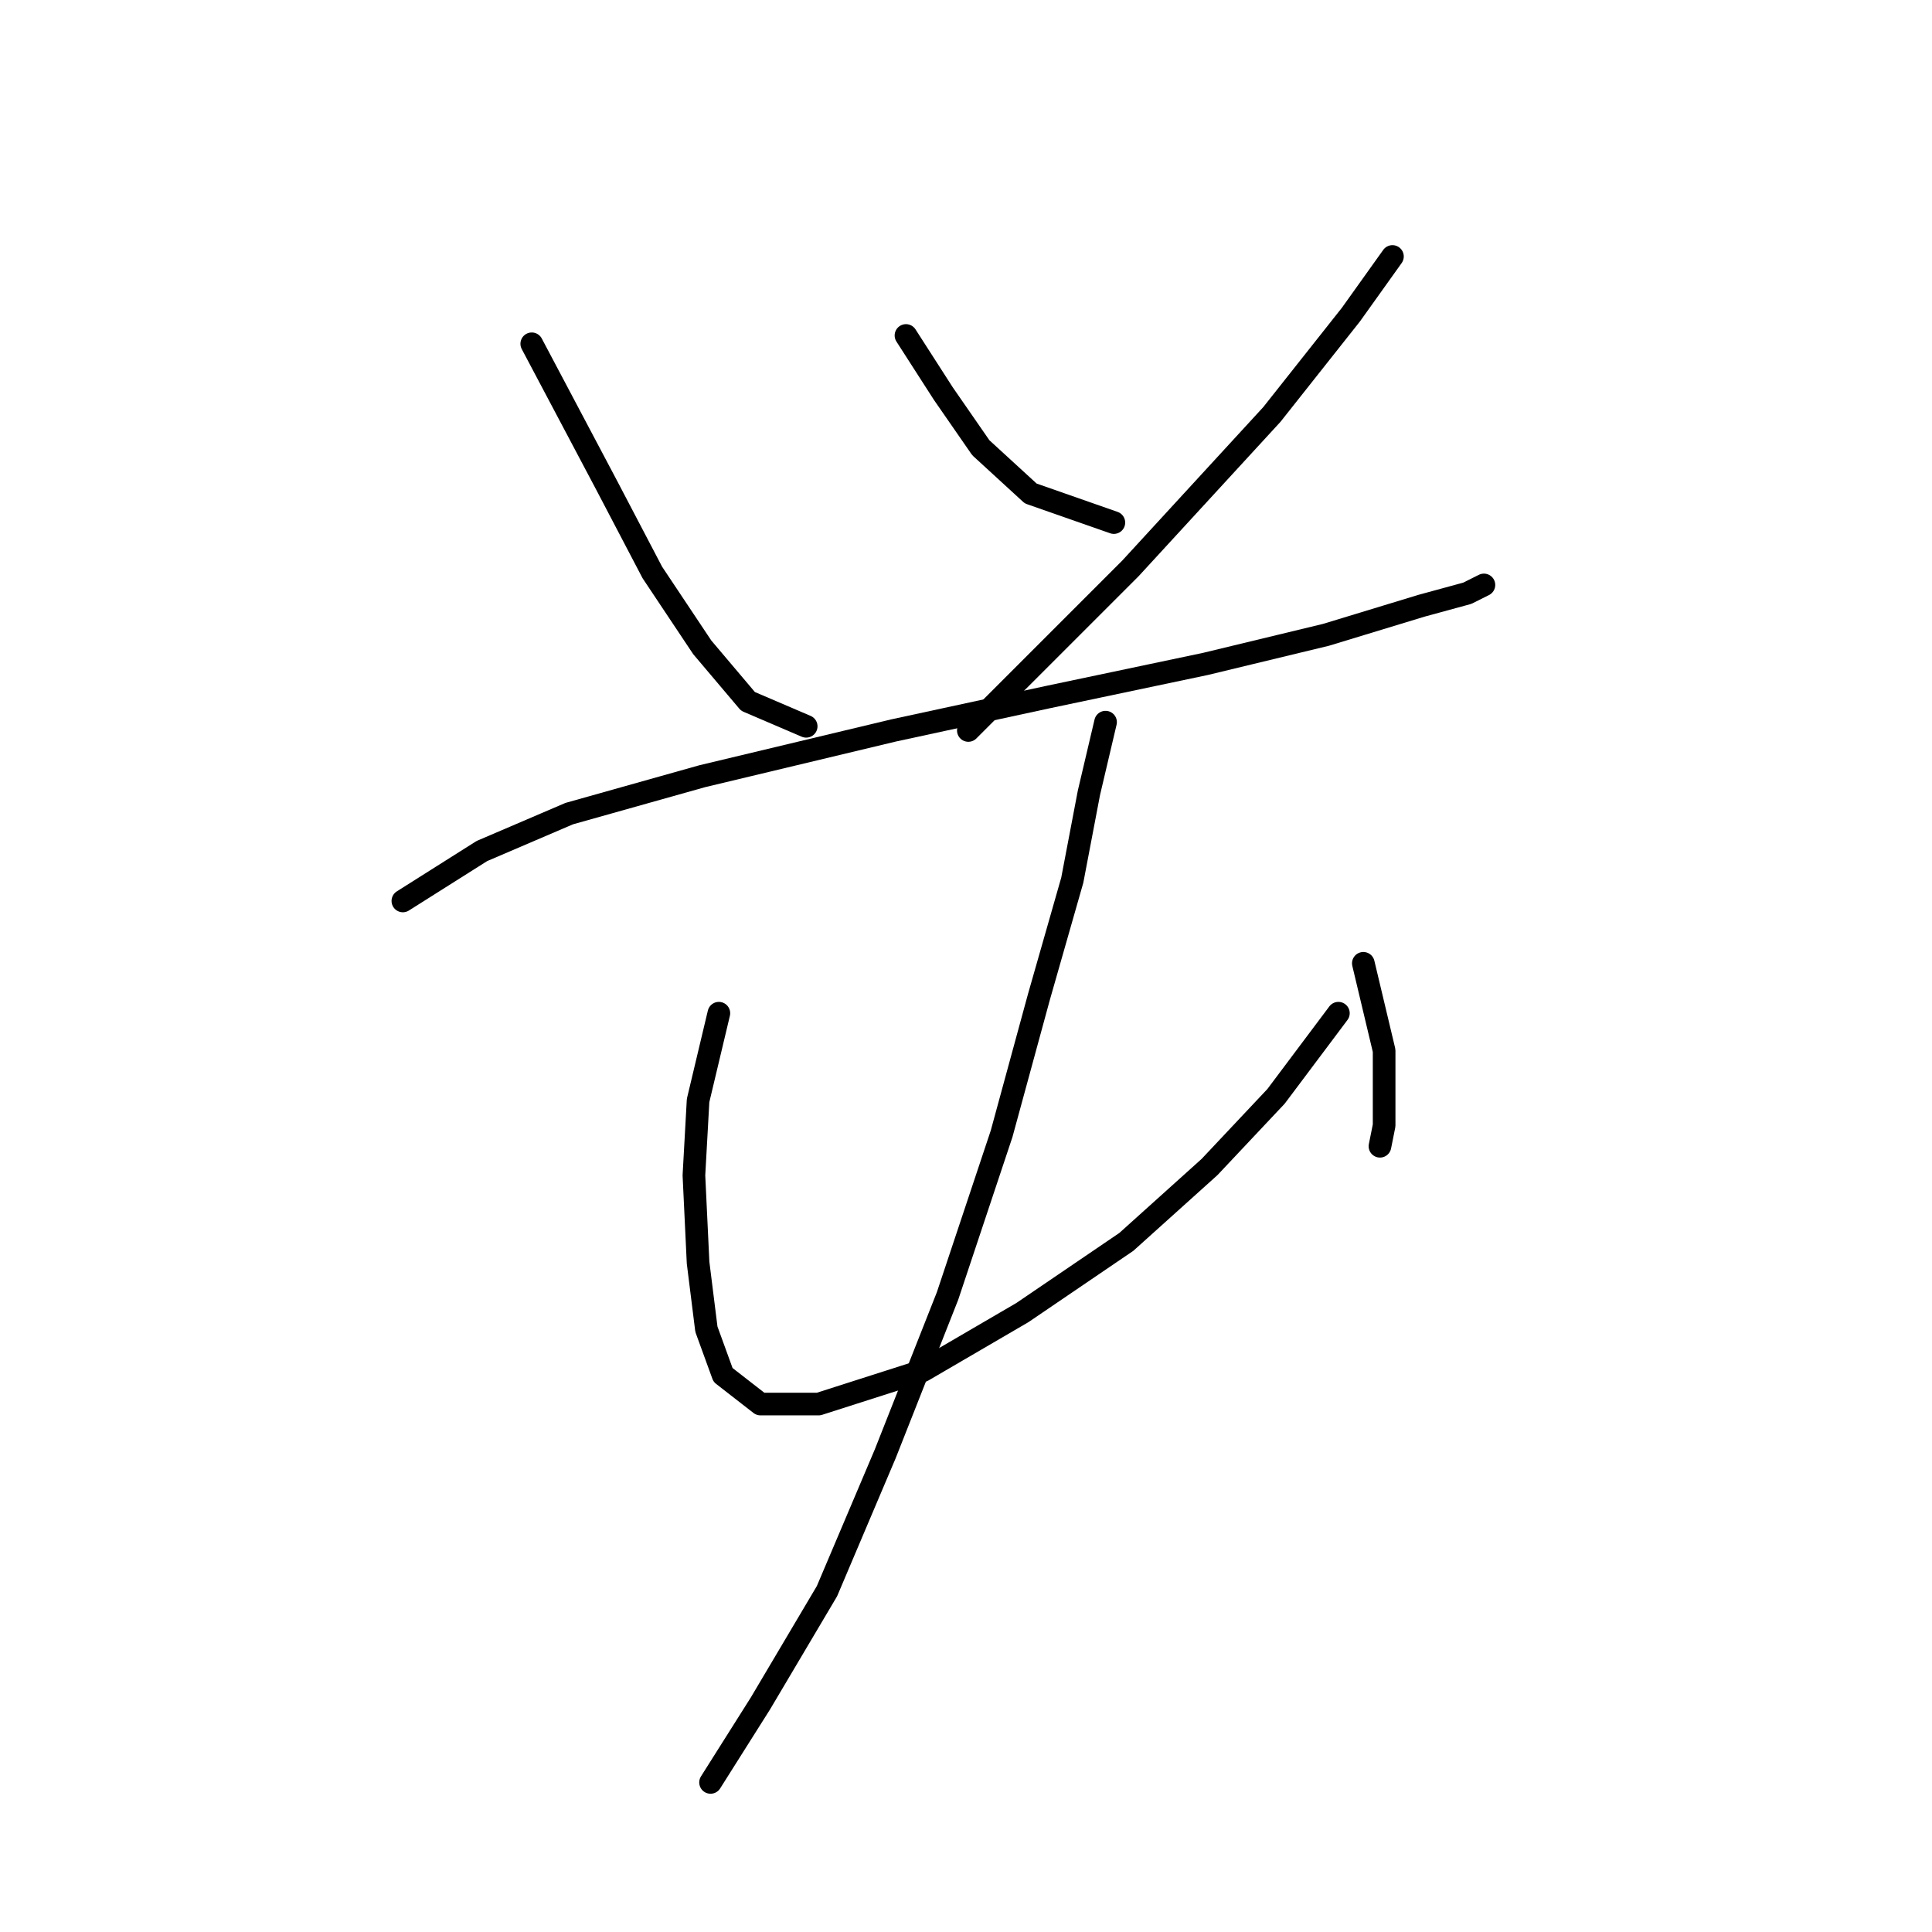 <?xml version="1.0" standalone="no"?>
    <svg width="256" height="256" xmlns="http://www.w3.org/2000/svg" version="1.1">
    <polyline stroke="black" stroke-width="3" stroke-linecap="round" fill="transparent" stroke-linejoin="round" points="70.461 45.554 75.42 54.92 80.378 64.286 86.439 75.856 93.05 85.772 99.11 92.935 106.823 96.24 106.823 96.24 " />
        <polyline stroke="black" stroke-width="3" stroke-linecap="round" fill="transparent" stroke-linejoin="round" points="120.046 44.452 125.004 52.165 129.963 59.327 136.574 65.388 147.593 69.244 147.593 69.244 " />
        <polyline stroke="black" stroke-width="3" stroke-linecap="round" fill="transparent" stroke-linejoin="round" points="184.506 33.984 178.996 41.697 168.529 54.92 149.797 75.305 128.31 96.791 128.31 96.791 " />
        <polyline stroke="black" stroke-width="3" stroke-linecap="round" fill="transparent" stroke-linejoin="round" points="53.382 119.38 63.85 112.768 75.42 107.81 93.05 102.852 118.393 96.791 138.778 92.384 159.714 87.976 175.691 84.12 188.362 80.263 194.423 78.61 196.627 77.508 196.627 77.508 " />
        <polyline stroke="black" stroke-width="3" stroke-linecap="round" fill="transparent" stroke-linejoin="round" points="95.254 134.255 92.499 145.825 91.948 155.742 92.499 167.311 93.601 176.127 95.805 182.187 100.763 186.043 108.476 186.043 122.25 181.636 135.472 173.923 149.246 164.557 160.265 154.64 169.08 145.274 177.344 134.255 177.344 134.255 " />
        <polyline stroke="black" stroke-width="3" stroke-linecap="round" fill="transparent" stroke-linejoin="round" points="180.649 127.644 183.404 139.214 183.404 144.172 183.404 149.13 182.853 151.885 182.853 151.885 " />
        <polyline stroke="black" stroke-width="3" stroke-linecap="round" fill="transparent" stroke-linejoin="round" points="146.491 95.689 144.287 105.055 142.083 116.625 137.676 132.051 132.718 150.232 125.555 171.719 117.291 192.655 109.578 210.836 100.763 225.711 94.152 236.179 94.152 236.179 " />
        </svg>